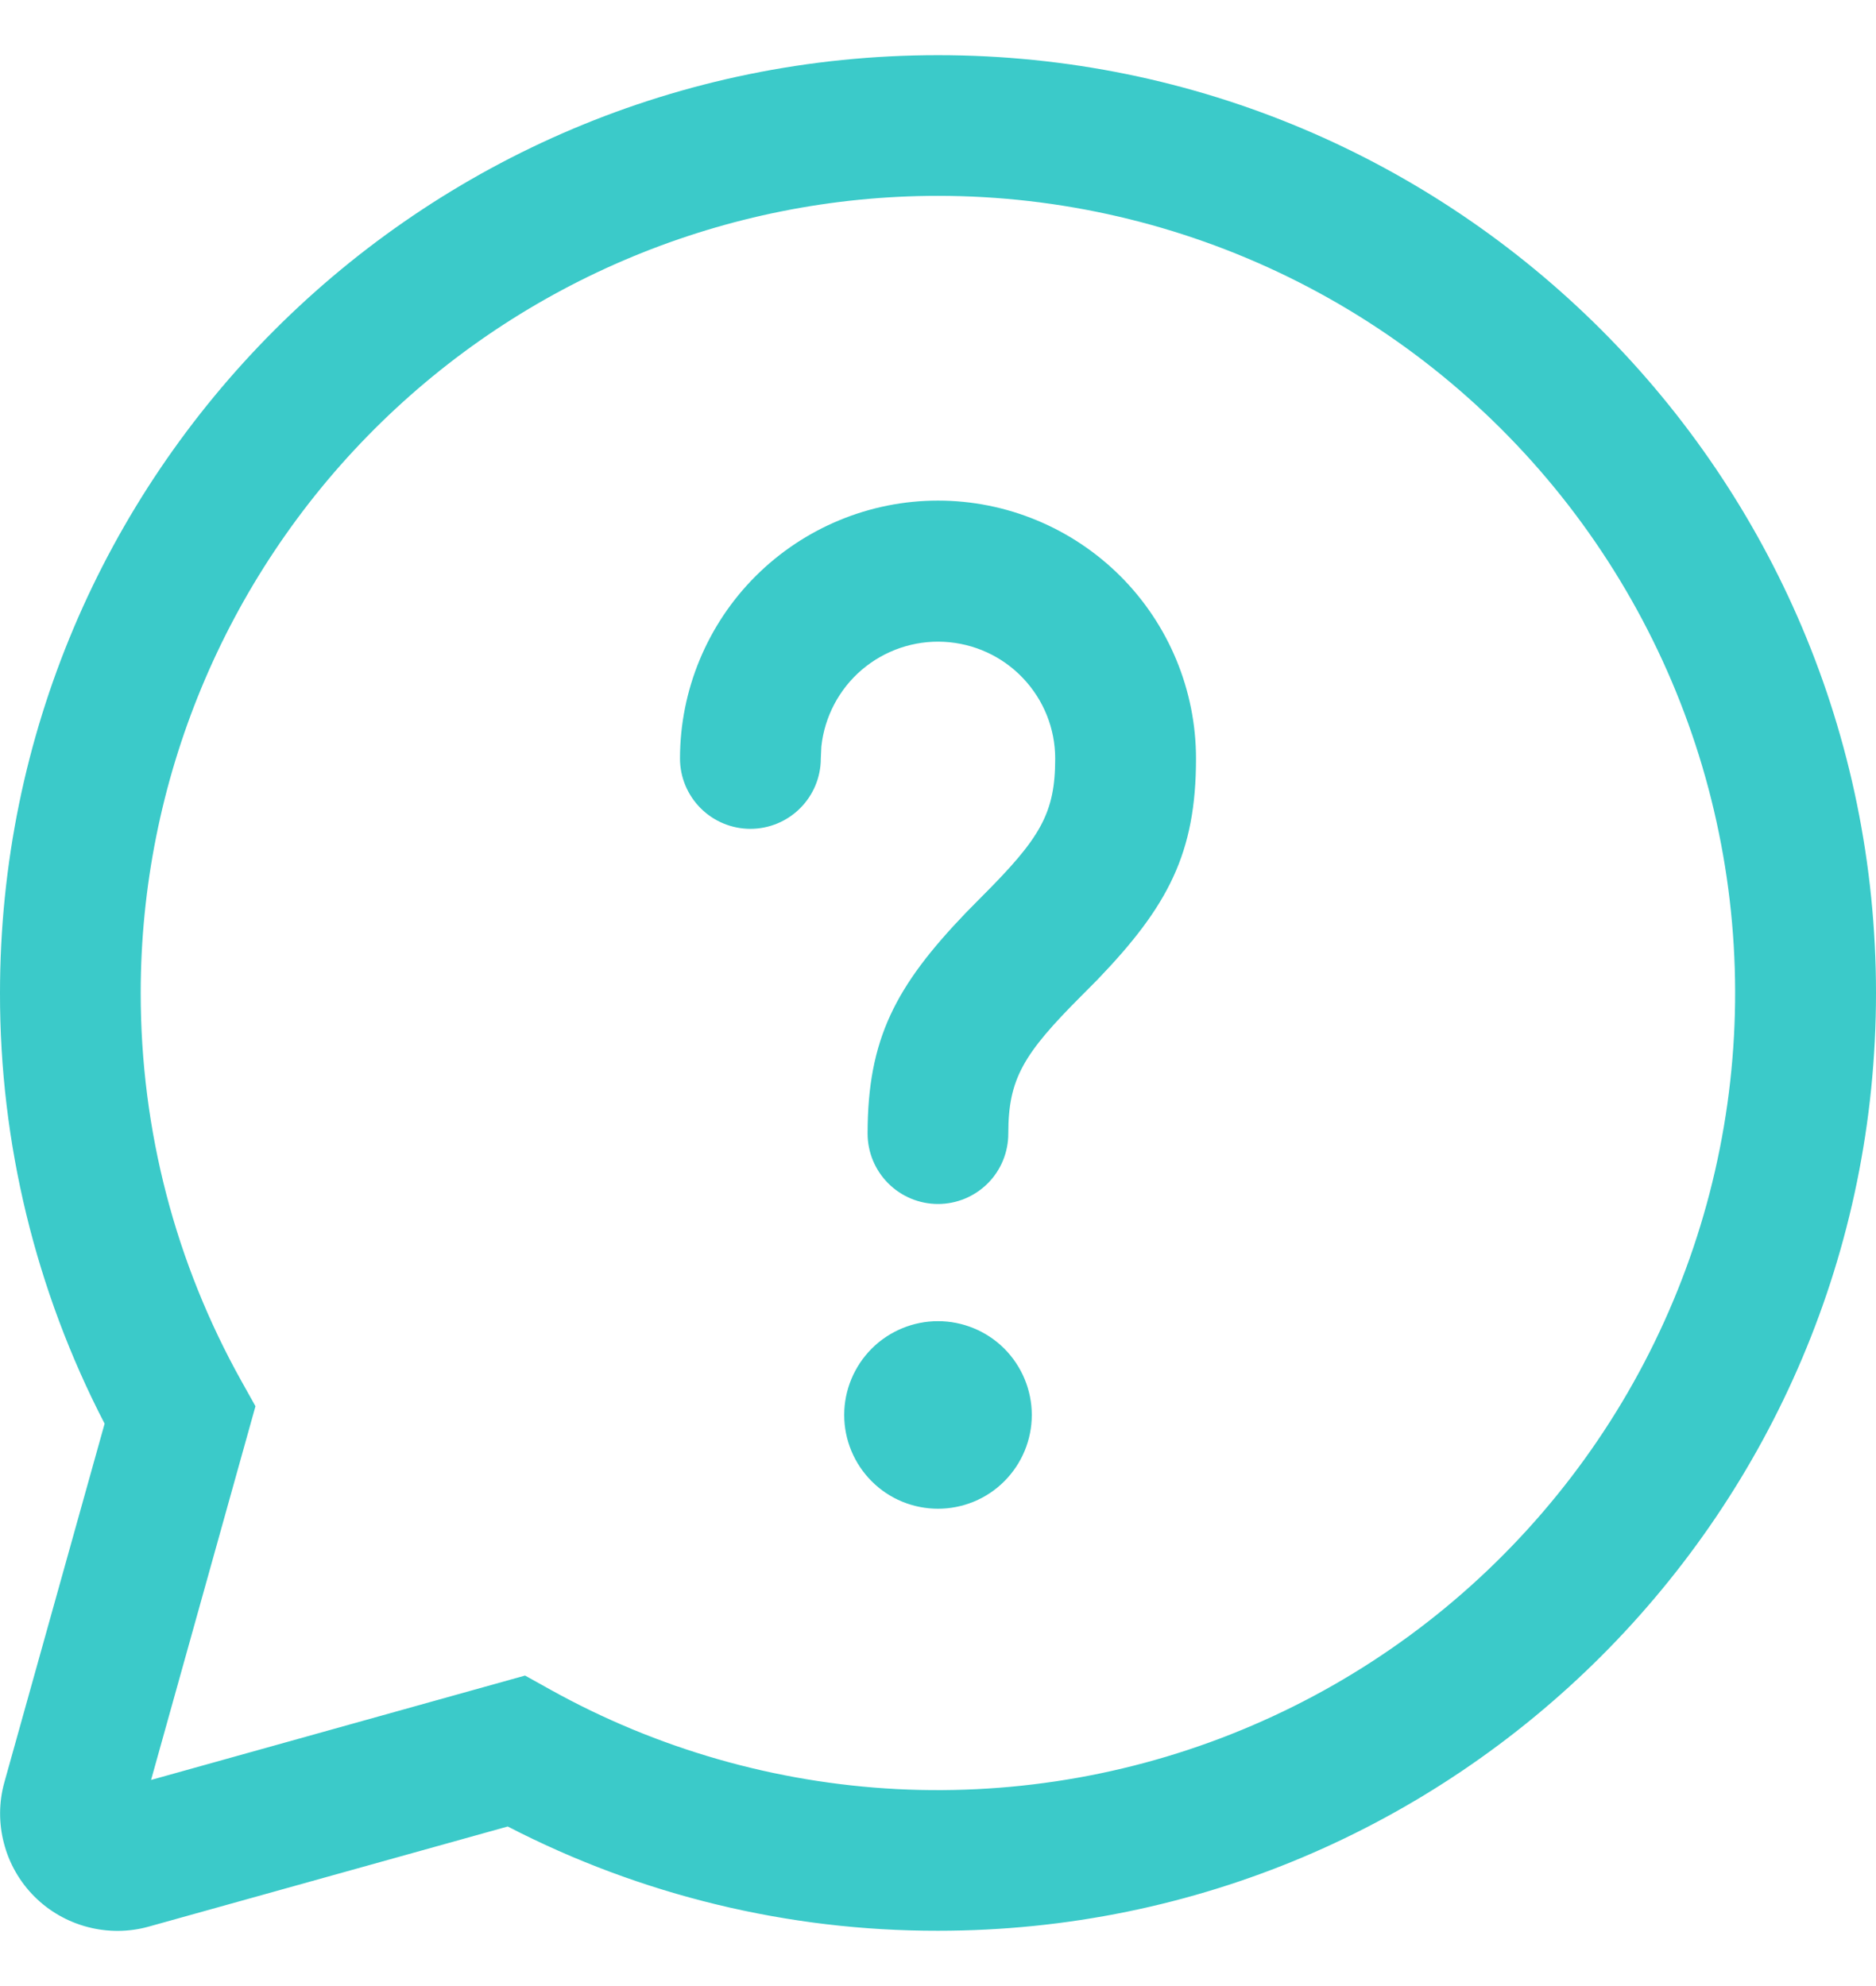 <svg width="17" height="18" viewBox="0 0 17 18" fill="none" xmlns="http://www.w3.org/2000/svg">
<path d="M8.5 0.5C13.195 0.5 17 4.305 17 9C17 13.694 13.195 17.499 8.5 17.499C7.143 17.501 5.806 17.177 4.601 16.554L1.349 17.461C1.168 17.512 0.976 17.513 0.794 17.465C0.611 17.417 0.445 17.322 0.312 17.189C0.179 17.056 0.083 16.889 0.036 16.707C-0.012 16.525 -0.011 16.333 0.04 16.152L0.948 12.903C0.323 11.696 -0.002 10.358 7.1544e-06 9C7.1544e-06 4.305 3.805 0.5 8.5 0.5ZM8.5 1.775C6.584 1.775 4.746 2.536 3.391 3.891C2.036 5.246 1.275 7.083 1.275 9C1.275 10.249 1.592 11.45 2.187 12.516L2.315 12.745L1.369 16.132L4.758 15.186L4.988 15.314C5.952 15.85 7.026 16.158 8.128 16.215C9.23 16.271 10.33 16.075 11.344 15.64C12.358 15.206 13.259 14.545 13.978 13.708C14.697 12.872 15.215 11.881 15.492 10.814C15.769 9.746 15.798 8.629 15.576 7.548C15.355 6.467 14.888 5.452 14.213 4.579C13.538 3.707 12.672 3 11.682 2.514C10.692 2.028 9.603 1.775 8.5 1.775V1.775ZM8.5 11.974C8.725 11.974 8.942 12.064 9.101 12.223C9.26 12.383 9.35 12.599 9.35 12.824C9.35 13.05 9.26 13.266 9.101 13.425C8.942 13.585 8.725 13.674 8.5 13.674C8.275 13.674 8.058 13.585 7.899 13.425C7.74 13.266 7.65 13.05 7.65 12.824C7.65 12.599 7.74 12.383 7.899 12.223C8.058 12.064 8.275 11.974 8.5 11.974V11.974ZM8.5 4.537C9.12 4.537 9.714 4.784 10.153 5.222C10.591 5.66 10.838 6.255 10.838 6.875C10.838 7.733 10.585 8.213 9.944 8.88L9.8 9.025C9.272 9.554 9.137 9.778 9.137 10.274C9.137 10.444 9.07 10.606 8.951 10.725C8.831 10.845 8.669 10.912 8.5 10.912C8.331 10.912 8.169 10.845 8.049 10.725C7.93 10.606 7.862 10.444 7.862 10.274C7.862 9.416 8.115 8.937 8.756 8.269L8.899 8.124C9.428 7.595 9.562 7.371 9.562 6.875C9.562 6.603 9.457 6.342 9.269 6.145C9.082 5.948 8.826 5.831 8.554 5.817C8.283 5.803 8.017 5.894 7.81 6.07C7.603 6.247 7.472 6.496 7.443 6.766L7.438 6.875C7.438 7.044 7.37 7.206 7.251 7.325C7.131 7.445 6.969 7.512 6.8 7.512C6.631 7.512 6.469 7.445 6.349 7.325C6.23 7.206 6.162 7.044 6.162 6.875C6.162 6.255 6.409 5.66 6.847 5.222C7.286 4.784 7.88 4.537 8.5 4.537V4.537Z" fill="#3BCAC9"/>
</svg>
